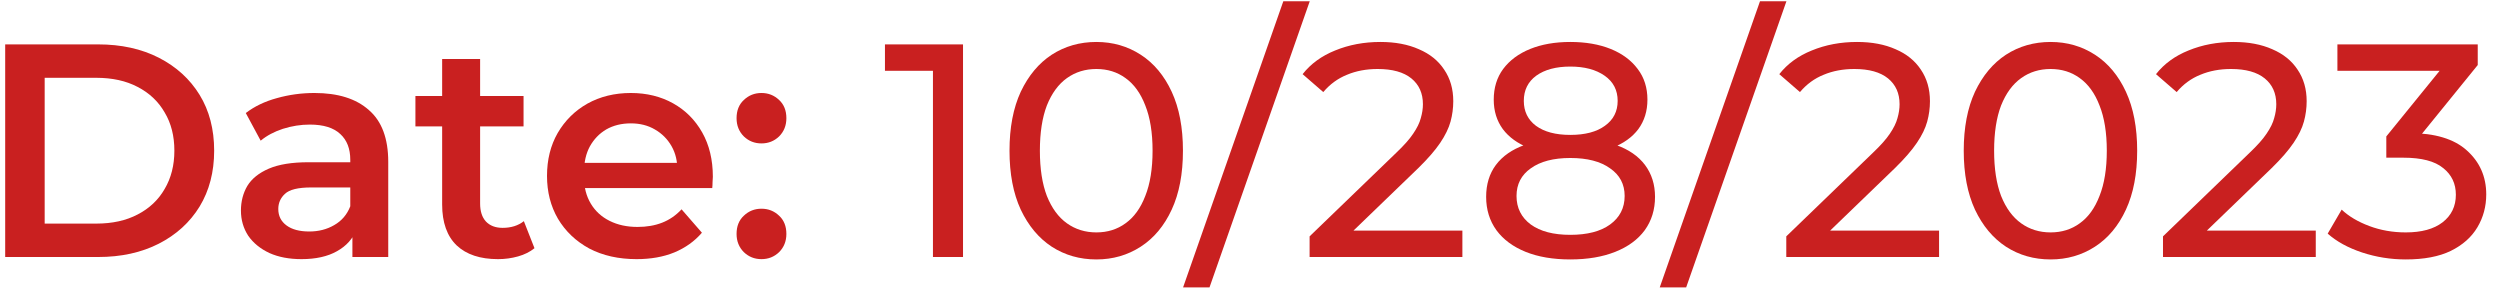<svg width="107" height="13" viewBox="0 0 107 13" fill="none" xmlns="http://www.w3.org/2000/svg">
<path d="M0.222 11V1.9H4.2C5.188 1.9 6.055 2.091 6.8 2.472C7.545 2.854 8.126 3.382 8.542 4.058C8.958 4.734 9.166 5.532 9.166 6.45C9.166 7.36 8.958 8.158 8.542 8.842C8.126 9.518 7.545 10.047 6.8 10.428C6.055 10.809 5.188 11 4.2 11H0.222ZM1.912 9.57H4.122C4.807 9.57 5.396 9.44 5.89 9.18C6.393 8.92 6.779 8.556 7.047 8.088C7.324 7.62 7.463 7.074 7.463 6.45C7.463 5.818 7.324 5.272 7.047 4.812C6.779 4.344 6.393 3.98 5.89 3.72C5.396 3.46 4.807 3.33 4.122 3.33H1.912V9.57Z" fill="#C92020"/>
<path d="M15.083 11V9.596L14.992 9.297V6.84C14.992 6.364 14.849 5.995 14.563 5.735C14.277 5.467 13.844 5.332 13.263 5.332C12.873 5.332 12.488 5.393 12.106 5.514C11.734 5.636 11.417 5.805 11.157 6.021L10.52 4.838C10.893 4.552 11.335 4.34 11.846 4.201C12.366 4.054 12.904 3.98 13.458 3.98C14.464 3.98 15.239 4.223 15.785 4.708C16.34 5.185 16.617 5.926 16.617 6.931V11H15.083ZM12.899 11.091C12.379 11.091 11.924 11.005 11.534 10.831C11.144 10.649 10.841 10.402 10.624 10.09C10.416 9.77 10.312 9.41 10.312 9.011C10.312 8.621 10.403 8.27 10.585 7.958C10.776 7.646 11.084 7.399 11.508 7.217C11.933 7.035 12.496 6.944 13.198 6.944H15.213V8.023H13.315C12.761 8.023 12.388 8.114 12.197 8.296C12.007 8.47 11.911 8.686 11.911 8.946C11.911 9.241 12.028 9.475 12.262 9.648C12.496 9.822 12.821 9.908 13.237 9.908C13.636 9.908 13.991 9.817 14.303 9.635C14.624 9.453 14.854 9.185 14.992 8.829L15.265 9.804C15.109 10.211 14.828 10.528 14.42 10.753C14.022 10.979 13.515 11.091 12.899 11.091Z" fill="#C92020"/>
<path d="M21.316 11.091C20.553 11.091 19.964 10.896 19.548 10.506C19.132 10.107 18.924 9.523 18.924 8.751V2.524H20.549V8.712C20.549 9.042 20.631 9.297 20.796 9.479C20.969 9.661 21.208 9.752 21.511 9.752C21.875 9.752 22.178 9.657 22.421 9.466L22.876 10.623C22.685 10.779 22.451 10.896 22.174 10.974C21.897 11.052 21.611 11.091 21.316 11.091ZM17.78 5.41V4.11H22.408V5.41H17.78Z" fill="#C92020"/>
<path d="M27.247 11.091C26.476 11.091 25.8 10.94 25.219 10.636C24.647 10.324 24.201 9.9 23.88 9.362C23.568 8.825 23.412 8.214 23.412 7.529C23.412 6.836 23.564 6.225 23.867 5.696C24.179 5.159 24.604 4.739 25.141 4.435C25.687 4.132 26.307 3.98 27 3.98C27.676 3.98 28.279 4.128 28.807 4.422C29.336 4.717 29.752 5.133 30.055 5.67C30.358 6.208 30.51 6.84 30.51 7.568C30.51 7.638 30.506 7.716 30.497 7.802C30.497 7.889 30.493 7.971 30.484 8.049H24.699V6.97H29.626L28.989 7.308C28.998 6.91 28.916 6.559 28.742 6.255C28.569 5.952 28.331 5.714 28.027 5.54C27.733 5.367 27.39 5.28 27 5.28C26.602 5.28 26.25 5.367 25.947 5.54C25.652 5.714 25.419 5.956 25.245 6.268C25.081 6.572 24.998 6.931 24.998 7.347V7.607C24.998 8.023 25.093 8.392 25.284 8.712C25.475 9.033 25.744 9.28 26.09 9.453C26.437 9.627 26.835 9.713 27.286 9.713C27.676 9.713 28.027 9.653 28.339 9.531C28.651 9.41 28.928 9.219 29.171 8.959L30.042 9.96C29.73 10.324 29.336 10.606 28.859 10.805C28.391 10.996 27.854 11.091 27.247 11.091Z" fill="#C92020"/>
<path d="M32.591 6.138C32.296 6.138 32.045 6.039 31.837 5.839C31.629 5.631 31.525 5.371 31.525 5.059C31.525 4.73 31.629 4.47 31.837 4.279C32.045 4.08 32.296 3.98 32.591 3.98C32.886 3.98 33.137 4.08 33.345 4.279C33.553 4.47 33.657 4.73 33.657 5.059C33.657 5.371 33.553 5.631 33.345 5.839C33.137 6.039 32.886 6.138 32.591 6.138ZM32.591 11.091C32.296 11.091 32.045 10.992 31.837 10.792C31.629 10.584 31.525 10.324 31.525 10.012C31.525 9.683 31.629 9.423 31.837 9.232C32.045 9.033 32.296 8.933 32.591 8.933C32.886 8.933 33.137 9.033 33.345 9.232C33.553 9.423 33.657 9.683 33.657 10.012C33.657 10.324 33.553 10.584 33.345 10.792C33.137 10.992 32.886 11.091 32.591 11.091Z" fill="#C92020"/>
<path d="M39.93 11V2.42L40.489 3.031H37.876V1.9H41.217V11H39.93Z" fill="#C92020"/>
<path d="M46.925 11.104C46.215 11.104 45.578 10.922 45.014 10.558C44.459 10.194 44.017 9.666 43.688 8.972C43.367 8.279 43.207 7.438 43.207 6.45C43.207 5.462 43.367 4.622 43.688 3.928C44.017 3.235 44.459 2.706 45.014 2.342C45.578 1.978 46.215 1.796 46.925 1.796C47.627 1.796 48.26 1.978 48.823 2.342C49.386 2.706 49.828 3.235 50.149 3.928C50.47 4.622 50.63 5.462 50.63 6.45C50.63 7.438 50.47 8.279 50.149 8.972C49.828 9.666 49.386 10.194 48.823 10.558C48.26 10.922 47.627 11.104 46.925 11.104ZM46.925 9.947C47.402 9.947 47.818 9.817 48.173 9.557C48.537 9.297 48.819 8.907 49.018 8.387C49.226 7.867 49.33 7.222 49.33 6.45C49.33 5.679 49.226 5.033 49.018 4.513C48.819 3.993 48.537 3.603 48.173 3.343C47.818 3.083 47.402 2.953 46.925 2.953C46.449 2.953 46.028 3.083 45.664 3.343C45.3 3.603 45.014 3.993 44.806 4.513C44.607 5.033 44.507 5.679 44.507 6.45C44.507 7.222 44.607 7.867 44.806 8.387C45.014 8.907 45.3 9.297 45.664 9.557C46.028 9.817 46.449 9.947 46.925 9.947Z" fill="#C92020"/>
<path d="M50.636 12.3L54.926 0.054H56.057L51.767 12.3H50.636Z" fill="#C92020"/>
<path d="M56.051 11V10.116L59.757 6.541C60.086 6.229 60.328 5.956 60.484 5.722C60.649 5.48 60.758 5.259 60.809 5.059C60.87 4.851 60.901 4.652 60.901 4.461C60.901 3.993 60.736 3.625 60.407 3.356C60.077 3.088 59.596 2.953 58.964 2.953C58.478 2.953 58.041 3.036 57.651 3.2C57.261 3.356 56.922 3.603 56.636 3.941L55.752 3.174C56.099 2.732 56.563 2.394 57.144 2.16C57.733 1.918 58.379 1.796 59.081 1.796C59.713 1.796 60.264 1.9 60.731 2.108C61.2 2.308 61.559 2.598 61.81 2.979C62.071 3.361 62.2 3.811 62.2 4.331C62.2 4.626 62.161 4.916 62.084 5.202C62.005 5.488 61.858 5.792 61.642 6.112C61.425 6.433 61.113 6.793 60.706 7.191L57.404 10.376L57.092 9.869H62.59V11H56.051Z" fill="#C92020"/>
<path d="M67.208 11.104C66.472 11.104 65.835 10.996 65.297 10.779C64.76 10.562 64.344 10.255 64.049 9.856C63.755 9.449 63.607 8.972 63.607 8.426C63.607 7.889 63.746 7.434 64.023 7.061C64.309 6.68 64.721 6.394 65.258 6.203C65.796 6.004 66.446 5.904 67.208 5.904C67.971 5.904 68.621 6.004 69.158 6.203C69.704 6.394 70.12 6.68 70.406 7.061C70.692 7.443 70.835 7.898 70.835 8.426C70.835 8.972 70.688 9.449 70.393 9.856C70.099 10.255 69.678 10.562 69.132 10.779C68.586 10.996 67.945 11.104 67.208 11.104ZM67.208 10.051C67.936 10.051 68.504 9.904 68.911 9.609C69.327 9.306 69.535 8.899 69.535 8.387C69.535 7.885 69.327 7.49 68.911 7.204C68.504 6.91 67.936 6.762 67.208 6.762C66.489 6.762 65.926 6.91 65.518 7.204C65.111 7.49 64.907 7.885 64.907 8.387C64.907 8.899 65.111 9.306 65.518 9.609C65.926 9.904 66.489 10.051 67.208 10.051ZM67.208 6.606C66.515 6.606 65.926 6.515 65.44 6.333C64.955 6.143 64.582 5.874 64.322 5.527C64.062 5.172 63.932 4.752 63.932 4.266C63.932 3.755 64.067 3.317 64.335 2.953C64.613 2.581 64.998 2.295 65.492 2.095C65.986 1.896 66.558 1.796 67.208 1.796C67.867 1.796 68.443 1.896 68.937 2.095C69.431 2.295 69.817 2.581 70.094 2.953C70.372 3.317 70.51 3.755 70.51 4.266C70.51 4.752 70.38 5.172 70.12 5.527C69.86 5.874 69.483 6.143 68.989 6.333C68.495 6.515 67.902 6.606 67.208 6.606ZM67.208 5.774C67.841 5.774 68.335 5.644 68.69 5.384C69.054 5.124 69.236 4.769 69.236 4.318C69.236 3.859 69.05 3.499 68.677 3.239C68.305 2.979 67.815 2.849 67.208 2.849C66.602 2.849 66.116 2.979 65.752 3.239C65.397 3.499 65.219 3.859 65.219 4.318C65.219 4.769 65.393 5.124 65.739 5.384C66.095 5.644 66.584 5.774 67.208 5.774Z" fill="#C92020"/>
<path d="M71.037 12.3L75.328 0.054H76.459L72.168 12.3H71.037Z" fill="#C92020"/>
<path d="M76.453 11V10.116L80.158 6.541C80.487 6.229 80.73 5.956 80.886 5.722C81.05 5.48 81.159 5.259 81.211 5.059C81.272 4.851 81.302 4.652 81.302 4.461C81.302 3.993 81.137 3.625 80.808 3.356C80.478 3.088 79.998 2.953 79.365 2.953C78.879 2.953 78.442 3.036 78.052 3.2C77.662 3.356 77.324 3.603 77.038 3.941L76.154 3.174C76.501 2.732 76.964 2.394 77.545 2.16C78.134 1.918 78.78 1.796 79.482 1.796C80.115 1.796 80.665 1.9 81.133 2.108C81.601 2.308 81.96 2.598 82.212 2.979C82.472 3.361 82.602 3.811 82.602 4.331C82.602 4.626 82.563 4.916 82.485 5.202C82.407 5.488 82.26 5.792 82.043 6.112C81.826 6.433 81.514 6.793 81.107 7.191L77.805 10.376L77.493 9.869H82.992V11H76.453Z" fill="#C92020"/>
<path d="M87.766 11.104C87.055 11.104 86.418 10.922 85.855 10.558C85.3 10.194 84.858 9.666 84.529 8.972C84.208 8.279 84.048 7.438 84.048 6.45C84.048 5.462 84.208 4.622 84.529 3.928C84.858 3.235 85.3 2.706 85.855 2.342C86.418 1.978 87.055 1.796 87.766 1.796C88.468 1.796 89.101 1.978 89.664 2.342C90.227 2.706 90.669 3.235 90.99 3.928C91.311 4.622 91.471 5.462 91.471 6.45C91.471 7.438 91.311 8.279 90.99 8.972C90.669 9.666 90.227 10.194 89.664 10.558C89.101 10.922 88.468 11.104 87.766 11.104ZM87.766 9.947C88.243 9.947 88.659 9.817 89.014 9.557C89.378 9.297 89.66 8.907 89.859 8.387C90.067 7.867 90.171 7.222 90.171 6.45C90.171 5.679 90.067 5.033 89.859 4.513C89.66 3.993 89.378 3.603 89.014 3.343C88.659 3.083 88.243 2.953 87.766 2.953C87.289 2.953 86.869 3.083 86.505 3.343C86.141 3.603 85.855 3.993 85.647 4.513C85.448 5.033 85.348 5.679 85.348 6.45C85.348 7.222 85.448 7.867 85.647 8.387C85.855 8.907 86.141 9.297 86.505 9.557C86.869 9.817 87.289 9.947 87.766 9.947Z" fill="#C92020"/>
<path d="M92.576 11V10.116L96.281 6.541C96.61 6.229 96.853 5.956 97.009 5.722C97.174 5.48 97.282 5.259 97.334 5.059C97.395 4.851 97.425 4.652 97.425 4.461C97.425 3.993 97.26 3.625 96.931 3.356C96.602 3.088 96.121 2.953 95.488 2.953C95.003 2.953 94.565 3.036 94.175 3.2C93.785 3.356 93.447 3.603 93.161 3.941L92.277 3.174C92.624 2.732 93.087 2.394 93.668 2.16C94.257 1.918 94.903 1.796 95.605 1.796C96.238 1.796 96.788 1.9 97.256 2.108C97.724 2.308 98.084 2.598 98.335 2.979C98.595 3.361 98.725 3.811 98.725 4.331C98.725 4.626 98.686 4.916 98.608 5.202C98.53 5.488 98.383 5.792 98.166 6.112C97.949 6.433 97.637 6.793 97.23 7.191L93.928 10.376L93.616 9.869H99.115V11H92.576Z" fill="#C92020"/>
<path d="M102.966 11.104C102.324 11.104 101.7 11.005 101.094 10.805C100.496 10.606 100.006 10.337 99.625 9.999L100.223 8.972C100.526 9.258 100.92 9.492 101.406 9.674C101.891 9.856 102.411 9.947 102.966 9.947C103.642 9.947 104.166 9.804 104.539 9.518C104.92 9.224 105.111 8.829 105.111 8.335C105.111 7.859 104.929 7.477 104.565 7.191C104.209 6.897 103.642 6.749 102.862 6.749H102.134V5.839L104.838 2.511L105.02 3.031H100.041V1.9H106.047V2.784L103.356 6.099L102.68 5.696H103.109C104.209 5.696 105.033 5.943 105.579 6.437C106.133 6.931 106.411 7.56 106.411 8.322C106.411 8.834 106.285 9.302 106.034 9.726C105.782 10.151 105.401 10.489 104.89 10.74C104.387 10.983 103.746 11.104 102.966 11.104Z" fill="#C92020"/>
</svg>
